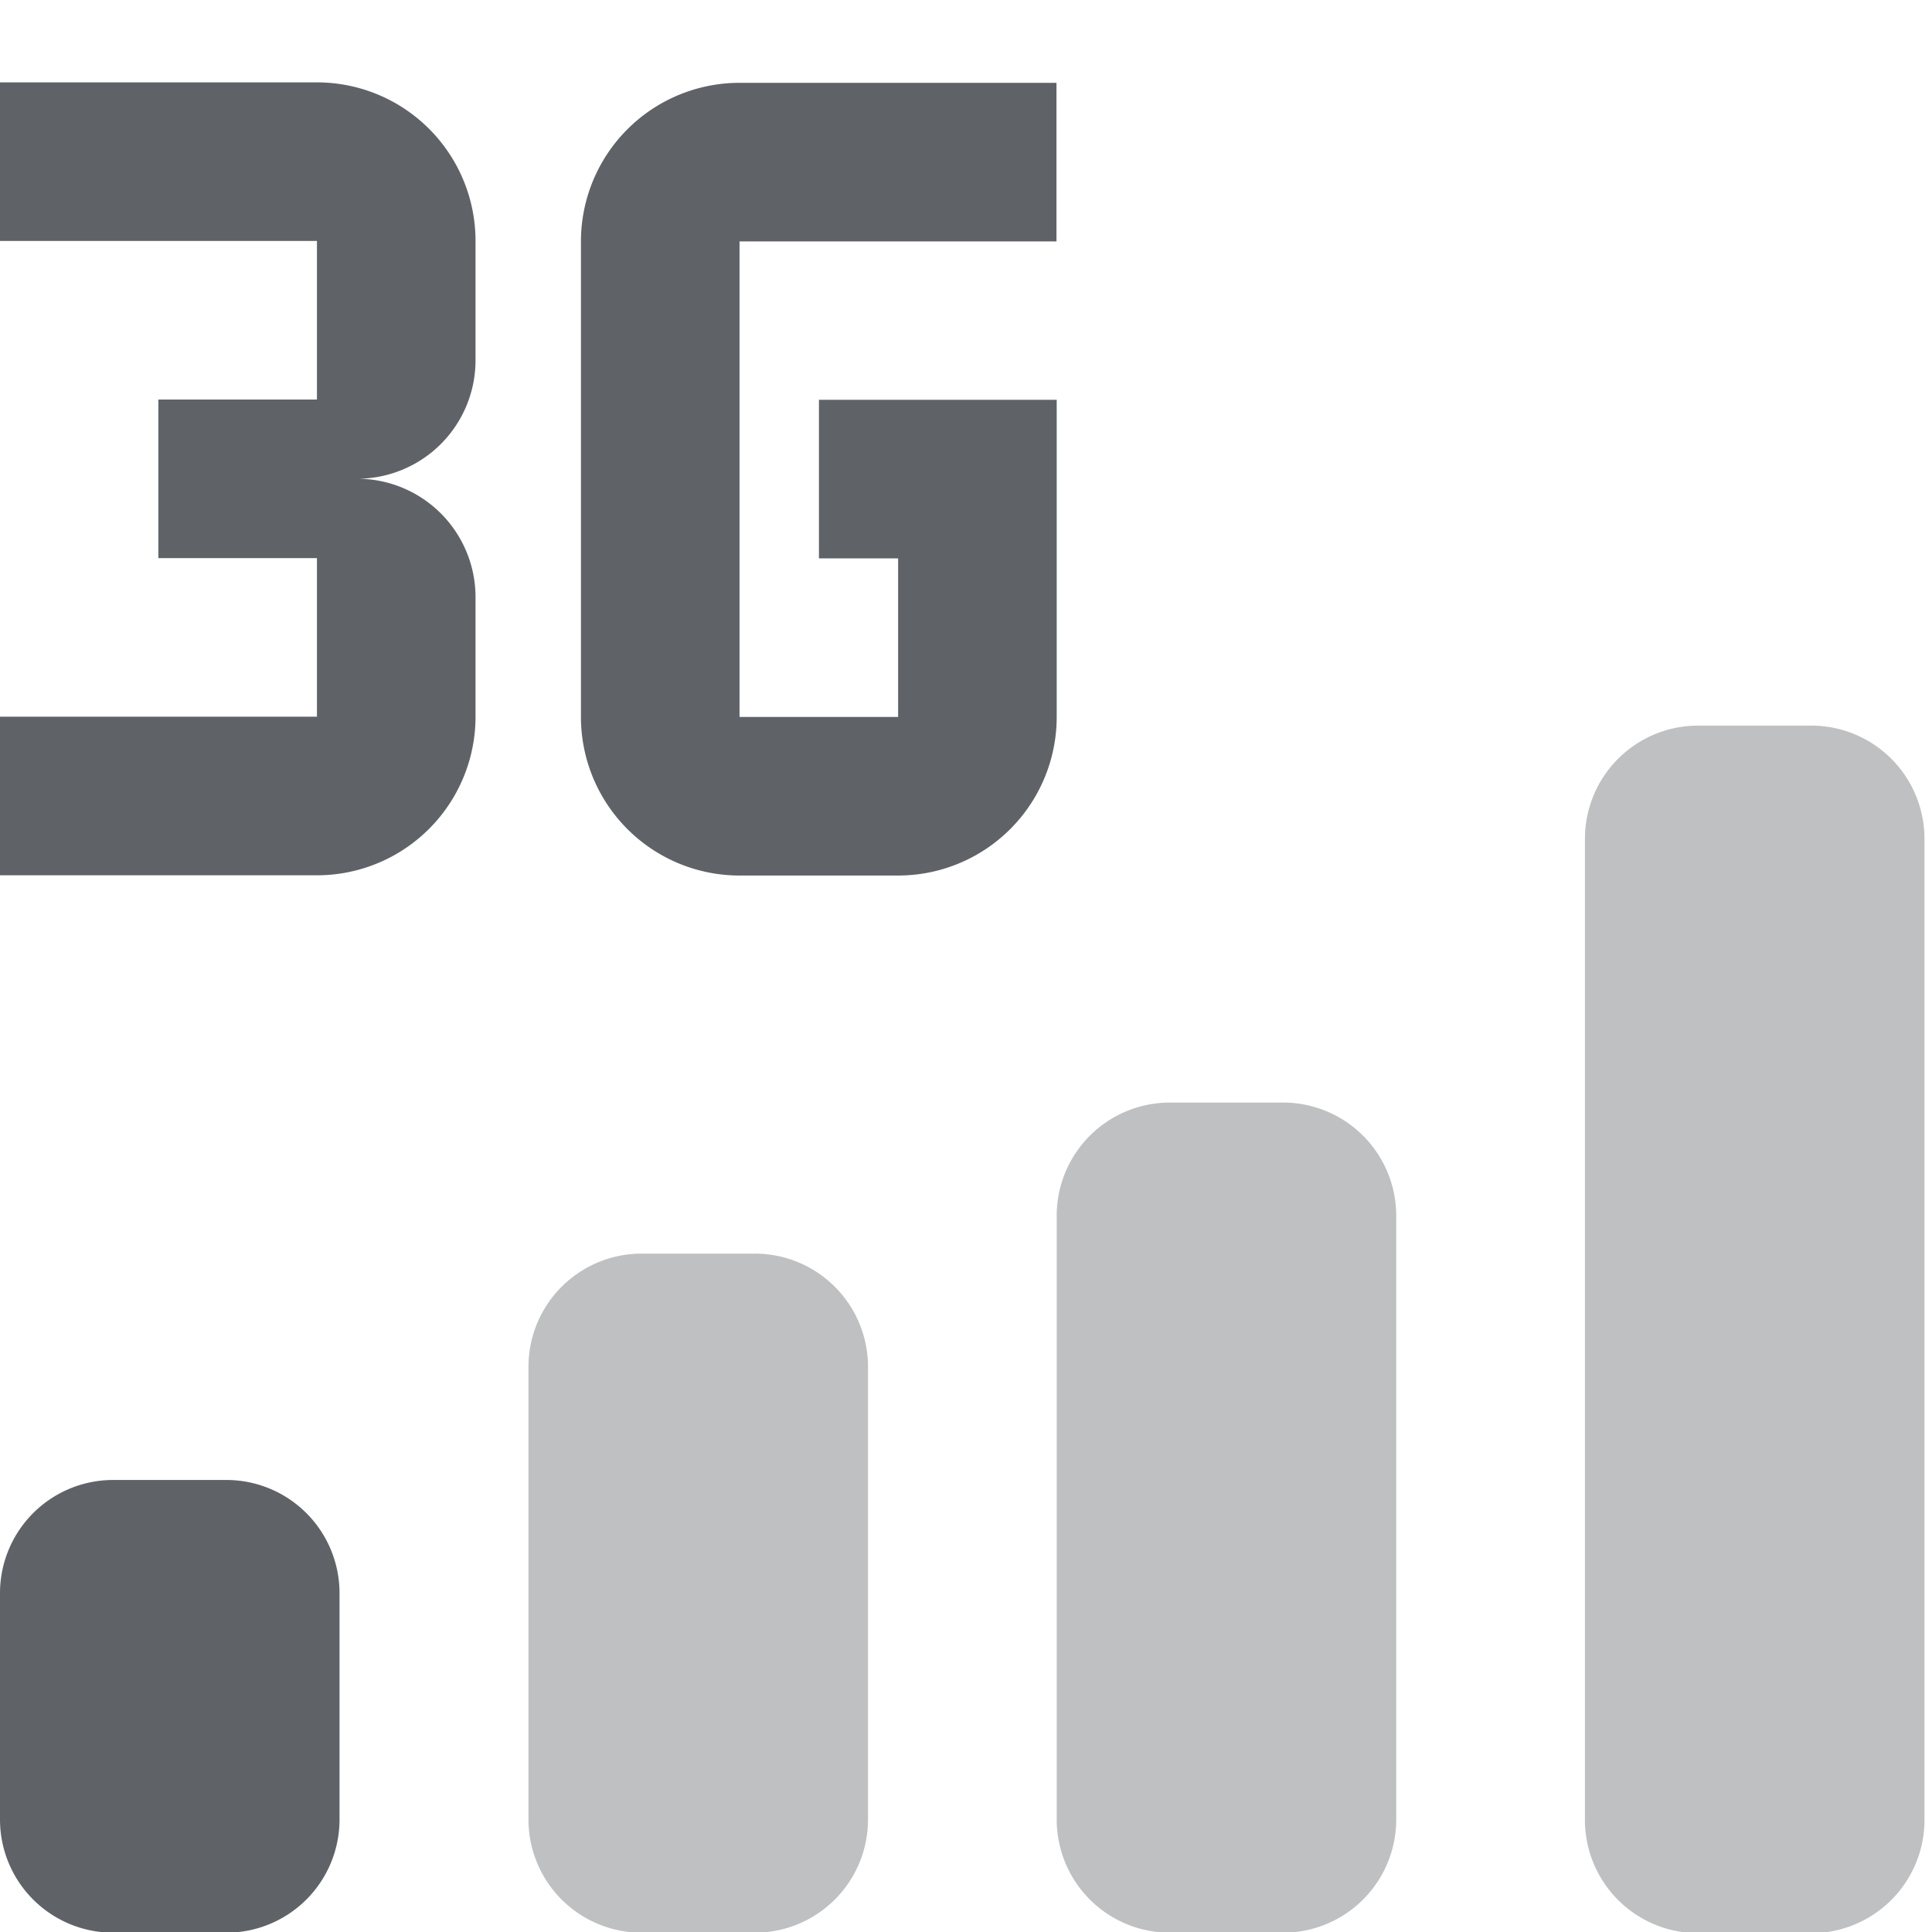 <?xml version="1.0" encoding="UTF-8"?>
<!-- Created with Inkscape (http://www.inkscape.org/) -->
<svg width="32" height="32" version="1.1" viewBox="0 0 8.467 8.467" xmlns="http://www.w3.org/2000/svg" xmlns:cc="http://creativecommons.org/ns#" xmlns:dc="http://purl.org/dc/elements/1.1/" xmlns:rdf="http://www.w3.org/1999/02/22-rdf-syntax-ns#">
 <g transform="translate(0 -288.53)" fill="#5f6368" stroke-width=".496">
  <path d="m5.623 297h-0.496a0.496 0.496 0 0 1-0.496-0.496v-2.646a0.496 0.496 0 0 1 0.496-0.496h0.496a0.496 0.496 0 0 1 0.496 0.496v2.646a0.496 0.496 0 0 1-0.496 0.496z" opacity=".4"/>
  <path d="m3.308 297h-0.496a0.496 0.496 0 0 1-0.496-0.496v-1.984a0.496 0.496 0 0 1 0.496-0.496h0.496a0.496 0.496 0 0 1 0.496 0.496v1.984a0.496 0.496 0 0 1-0.497 0.496z" opacity=".4"/>
  <path d="m0.992 297h-0.496a0.496 0.496 0 0 1-0.496-0.496v-0.992a0.496 0.496 0 0 1 0.496-0.496h0.496a0.496 0.496 0 0 1 0.496 0.496v0.992a0.496 0.496 0 0 1-0.496 0.496z"/>
  <path d="m2.084 291.67v-0.521a0.519 0.519 0 0 0-0.521-0.521 0.519 0.519 0 0 0 0.521-0.521v-0.521a0.695 0.695 0 0 0-0.695-0.695h-1.389v0.695h1.389v0.695h-0.695v0.695h0.695v0.695h-1.389v0.695h1.389a0.695 0.695 0 0 0 0.695-0.695m2.547 0v-1.389h-1.042v0.695h0.347v0.695h-0.695v-2.084h1.389v-0.695h-1.389a0.695 0.695 0 0 0-0.695 0.695v2.084a0.695 0.695 0 0 0 0.695 0.695h0.695a0.695 0.695 0 0 0 0.695-0.695z"/>
  <path d="m7.442 291.71h0.496a0.496 0.496 0 0 1 0.496 0.496v4.3a0.496 0.496 0 0 1-0.496 0.496h-0.496a0.496 0.496 0 0 1-0.496-0.496v-4.3a0.496 0.496 0 0 1 0.496-0.496z" opacity=".4" data-name="Cellular-Connection-path"/>
 </g>
</svg>
